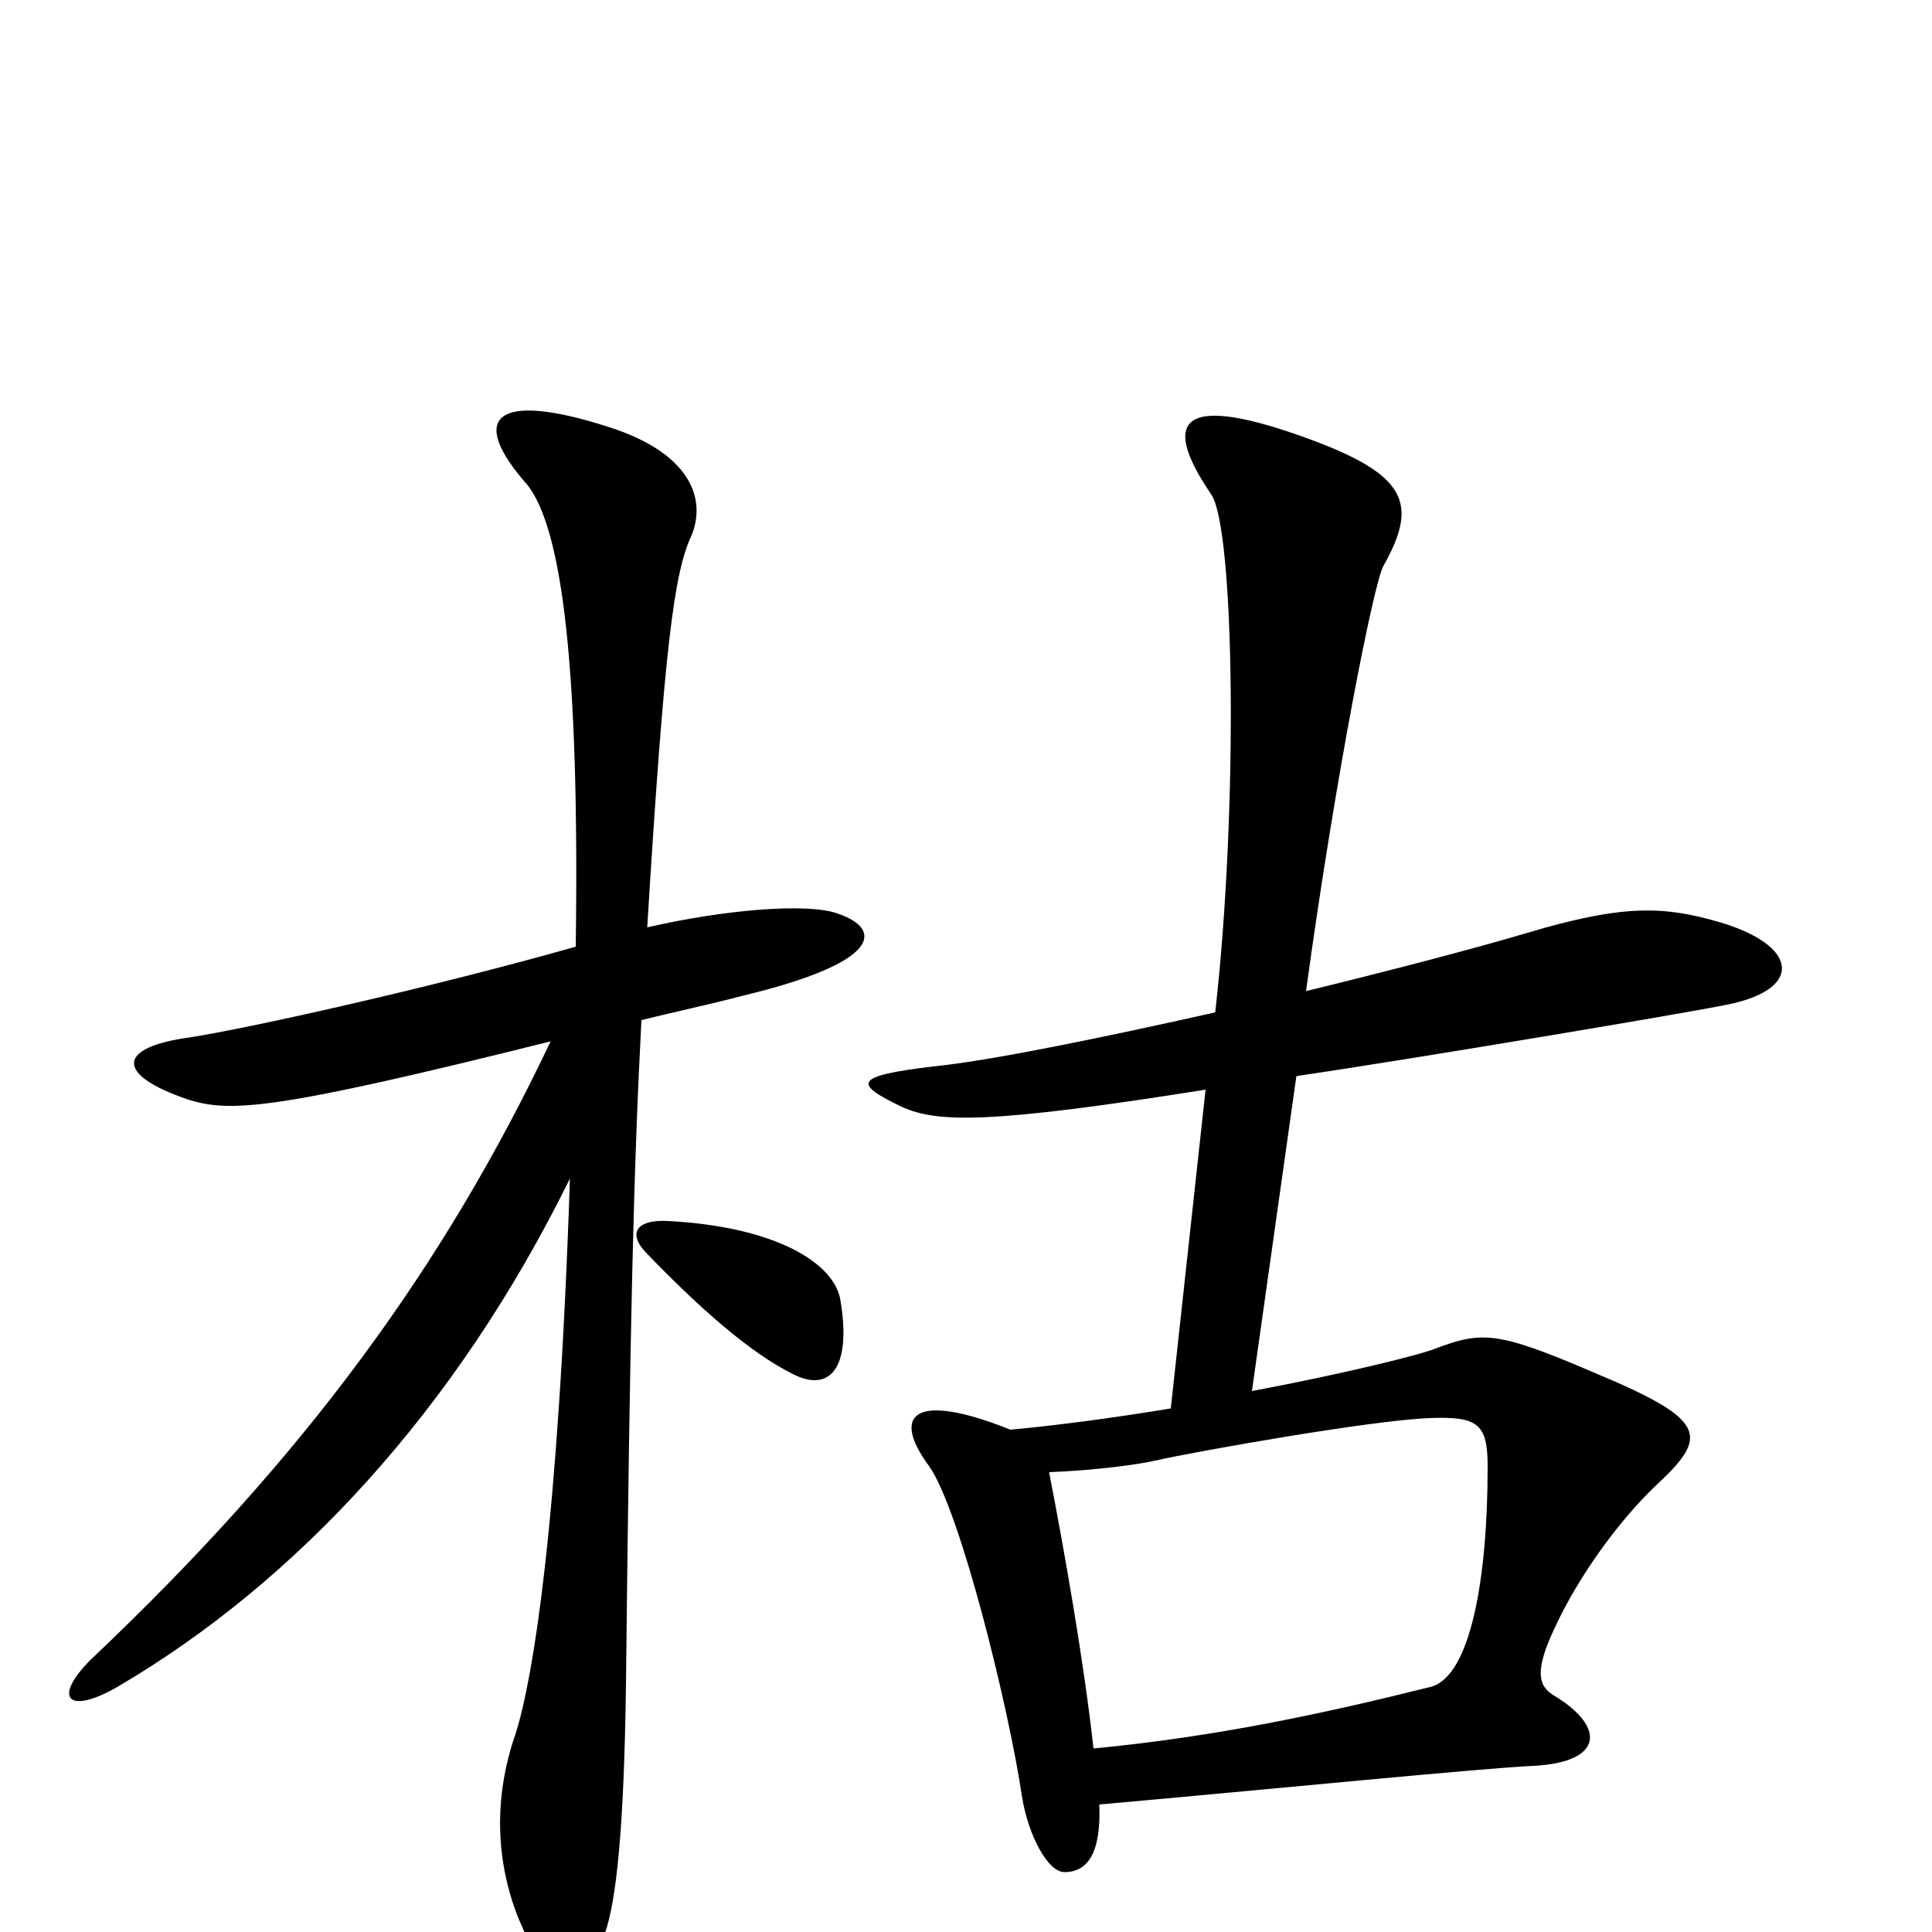<svg xmlns="http://www.w3.org/2000/svg" viewBox="0 -1000 1000 1000">
	<path fill="#000000" d="M894 -480C934 -488 931 -511 889 -523C861 -531 840 -532 790 -517C763 -509 721 -498 676 -487C691 -597 711 -698 716 -707C734 -739 729 -754 677 -773C614 -796 599 -785 627 -744C639 -726 641 -582 629 -476C571 -463 513 -451 483 -448C441 -443 442 -439 467 -427C485 -419 511 -418 624 -436L606 -271C576 -266 545 -262 523 -260C473 -280 461 -268 481 -241C497 -218 522 -117 529 -70C532 -51 542 -31 551 -31C563 -31 570 -41 569 -66C659 -74 769 -85 794 -86C830 -88 831 -106 805 -122C796 -127 794 -135 805 -158C817 -184 838 -213 857 -231C885 -257 884 -265 824 -290C775 -311 767 -311 743 -302C736 -299 696 -289 648 -280L671 -443C732 -452 875 -476 894 -480ZM434 -527C418 -533 374 -529 335 -520C344 -667 349 -704 358 -723C366 -743 356 -766 315 -779C256 -798 242 -784 273 -749C291 -726 300 -655 298 -510C224 -489 130 -468 98 -463C61 -458 59 -444 97 -431C119 -424 141 -425 285 -461C230 -345 158 -246 47 -141C27 -121 35 -112 61 -127C153 -181 236 -270 295 -390C289 -210 276 -132 267 -103C255 -69 257 -36 268 -8C287 38 299 42 313 1C319 -16 323 -53 324 -128C326 -314 328 -396 332 -472C348 -476 367 -480 386 -485C456 -502 457 -519 434 -527ZM435 -327C432 -346 402 -365 346 -368C330 -369 324 -362 335 -351C362 -323 388 -300 410 -289C429 -279 441 -291 435 -327ZM770 -241C770 -182 761 -133 741 -127C685 -113 629 -101 566 -95C561 -140 551 -197 543 -238C568 -239 589 -242 598 -244C620 -249 711 -265 740 -266C765 -267 770 -263 770 -241Z"/>
</svg>